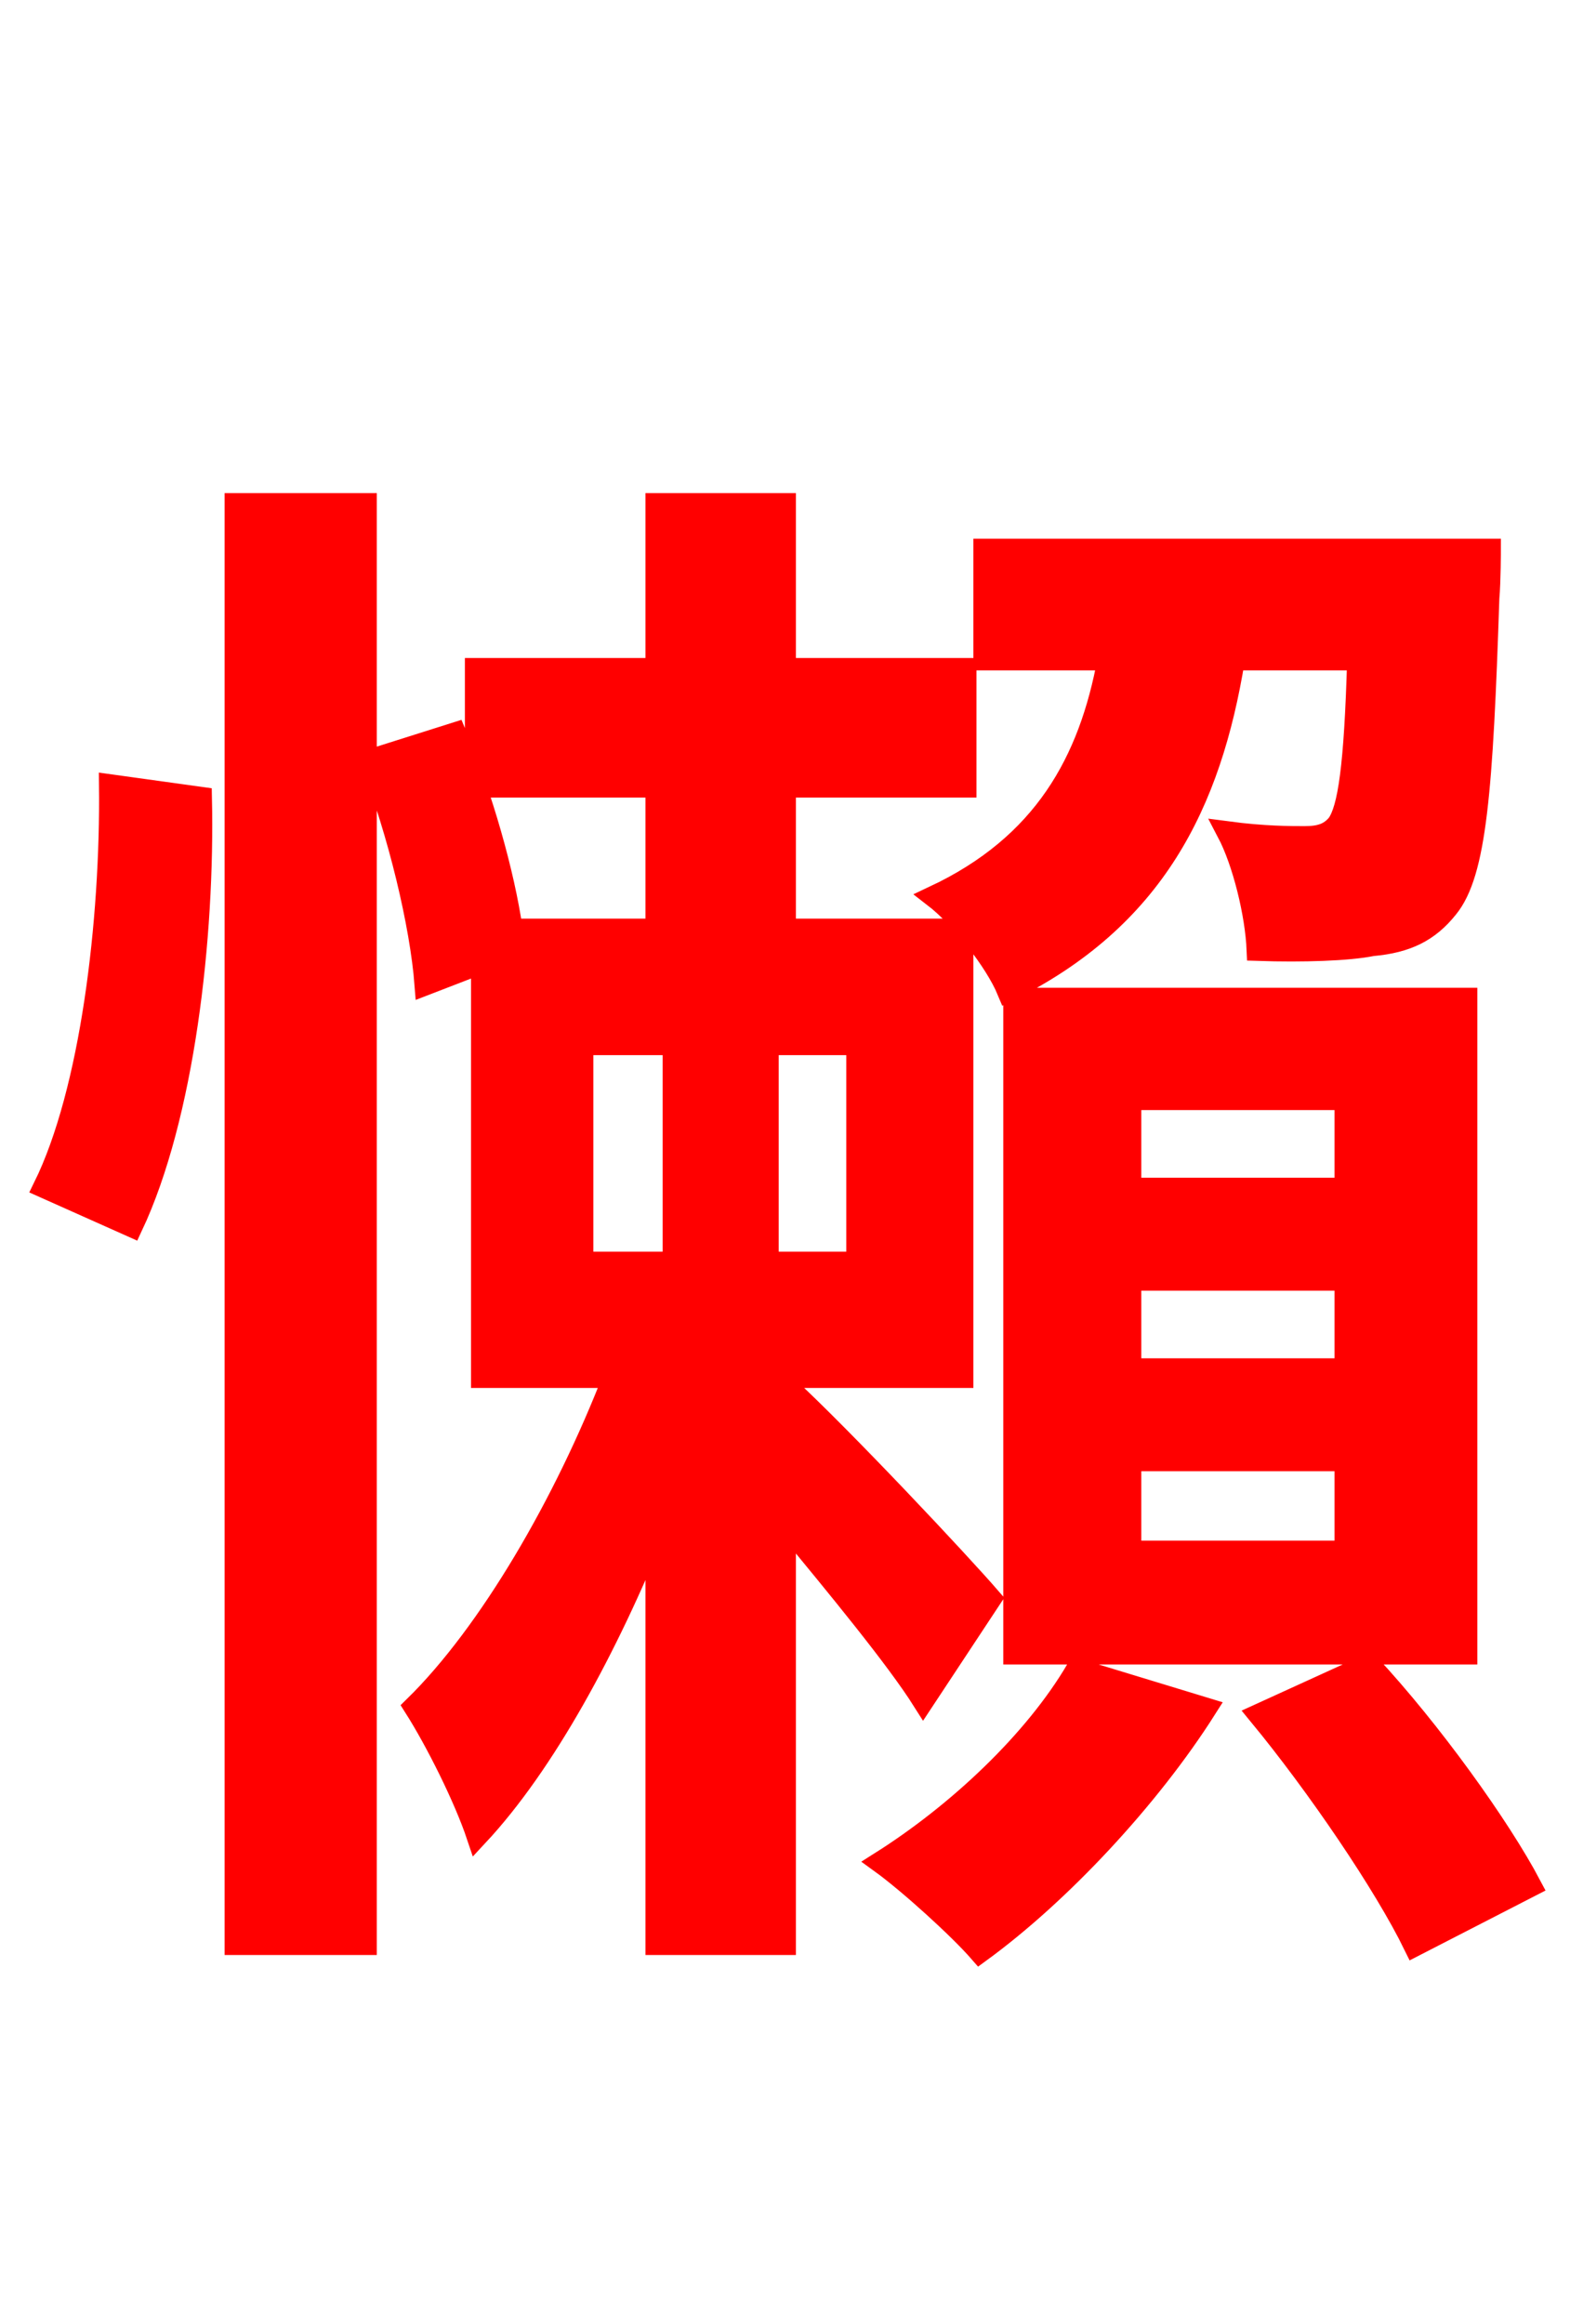 <svg xmlns="http://www.w3.org/2000/svg" xmlns:xlink="http://www.w3.org/1999/xlink" width="72" height="106.56"><path fill="red" stroke="red" d="M62.28 30.24C62.14 35.14 61.85 37.08 61.34 37.80C60.98 38.23 60.55 38.38 59.83 38.38C59.18 38.38 57.96 38.38 56.30 38.16C57.02 39.53 57.60 41.90 57.67 43.56C59.76 43.63 61.85 43.56 62.93 43.34C64.51 43.20 65.52 42.70 66.38 41.62C67.68 40.03 67.97 36.22 68.26 27.43C68.33 26.64 68.33 25.20 68.33 25.20L45.14 25.20L45.14 30.24L50.83 30.24C49.97 34.92 47.88 38.74 42.84 41.11C44.06 42.05 45.65 44.06 46.22 45.43C52.92 42.12 55.51 36.86 56.59 30.24ZM51.84 66.96L61.70 66.96L61.70 71.14L51.84 71.14ZM51.84 58.68L61.70 58.68L61.70 62.78L51.84 62.78ZM51.84 50.40L61.70 50.40L61.70 54.50L51.84 54.50ZM46.51 75.82L67.25 75.82L67.25 45.79L46.51 45.79ZM5.04 36.00C5.11 42.26 4.18 50.04 2.02 54.43L6.05 56.23C8.42 51.19 9.36 42.98 9.22 36.58ZM10.80 89.14L16.78 89.14L16.78 23.11L10.80 23.11ZM26.71 47.88L30.89 47.88L30.89 57.89L26.71 57.89ZM39.31 57.89L35.21 57.89L35.21 47.88L39.31 47.88ZM45.43 73.30C44.06 71.71 38.59 65.88 36.00 63.50L36.00 63.14L44.14 63.14L44.14 42.62L36.00 42.62L36.00 36.07L44.28 36.07L44.28 30.67L36.00 30.67L36.00 23.11L30.10 23.11L30.10 30.67L21.82 30.67L21.82 36.07L30.10 36.07L30.10 42.62L23.47 42.62C23.11 40.10 22.10 36.50 20.88 33.62L16.99 34.85C18.29 38.16 19.30 42.41 19.51 45.14L22.10 44.14L22.10 63.14L28.15 63.14C25.92 68.90 22.46 74.88 19.01 78.26C20.02 79.85 21.31 82.44 21.89 84.17C24.98 80.86 27.86 75.53 30.10 69.98L30.10 89.14L36.00 89.14L36.00 69.84C38.38 72.72 41.11 76.03 42.34 77.98ZM49.39 76.54C47.45 79.85 43.92 83.16 40.39 85.39C41.69 86.33 43.99 88.42 44.93 89.50C48.60 86.83 52.70 82.44 55.30 78.34ZM57.74 78.62C60.41 81.86 63.50 86.40 64.87 89.21L70.20 86.47C68.76 83.74 65.59 79.34 62.78 76.32Z"/></svg>

